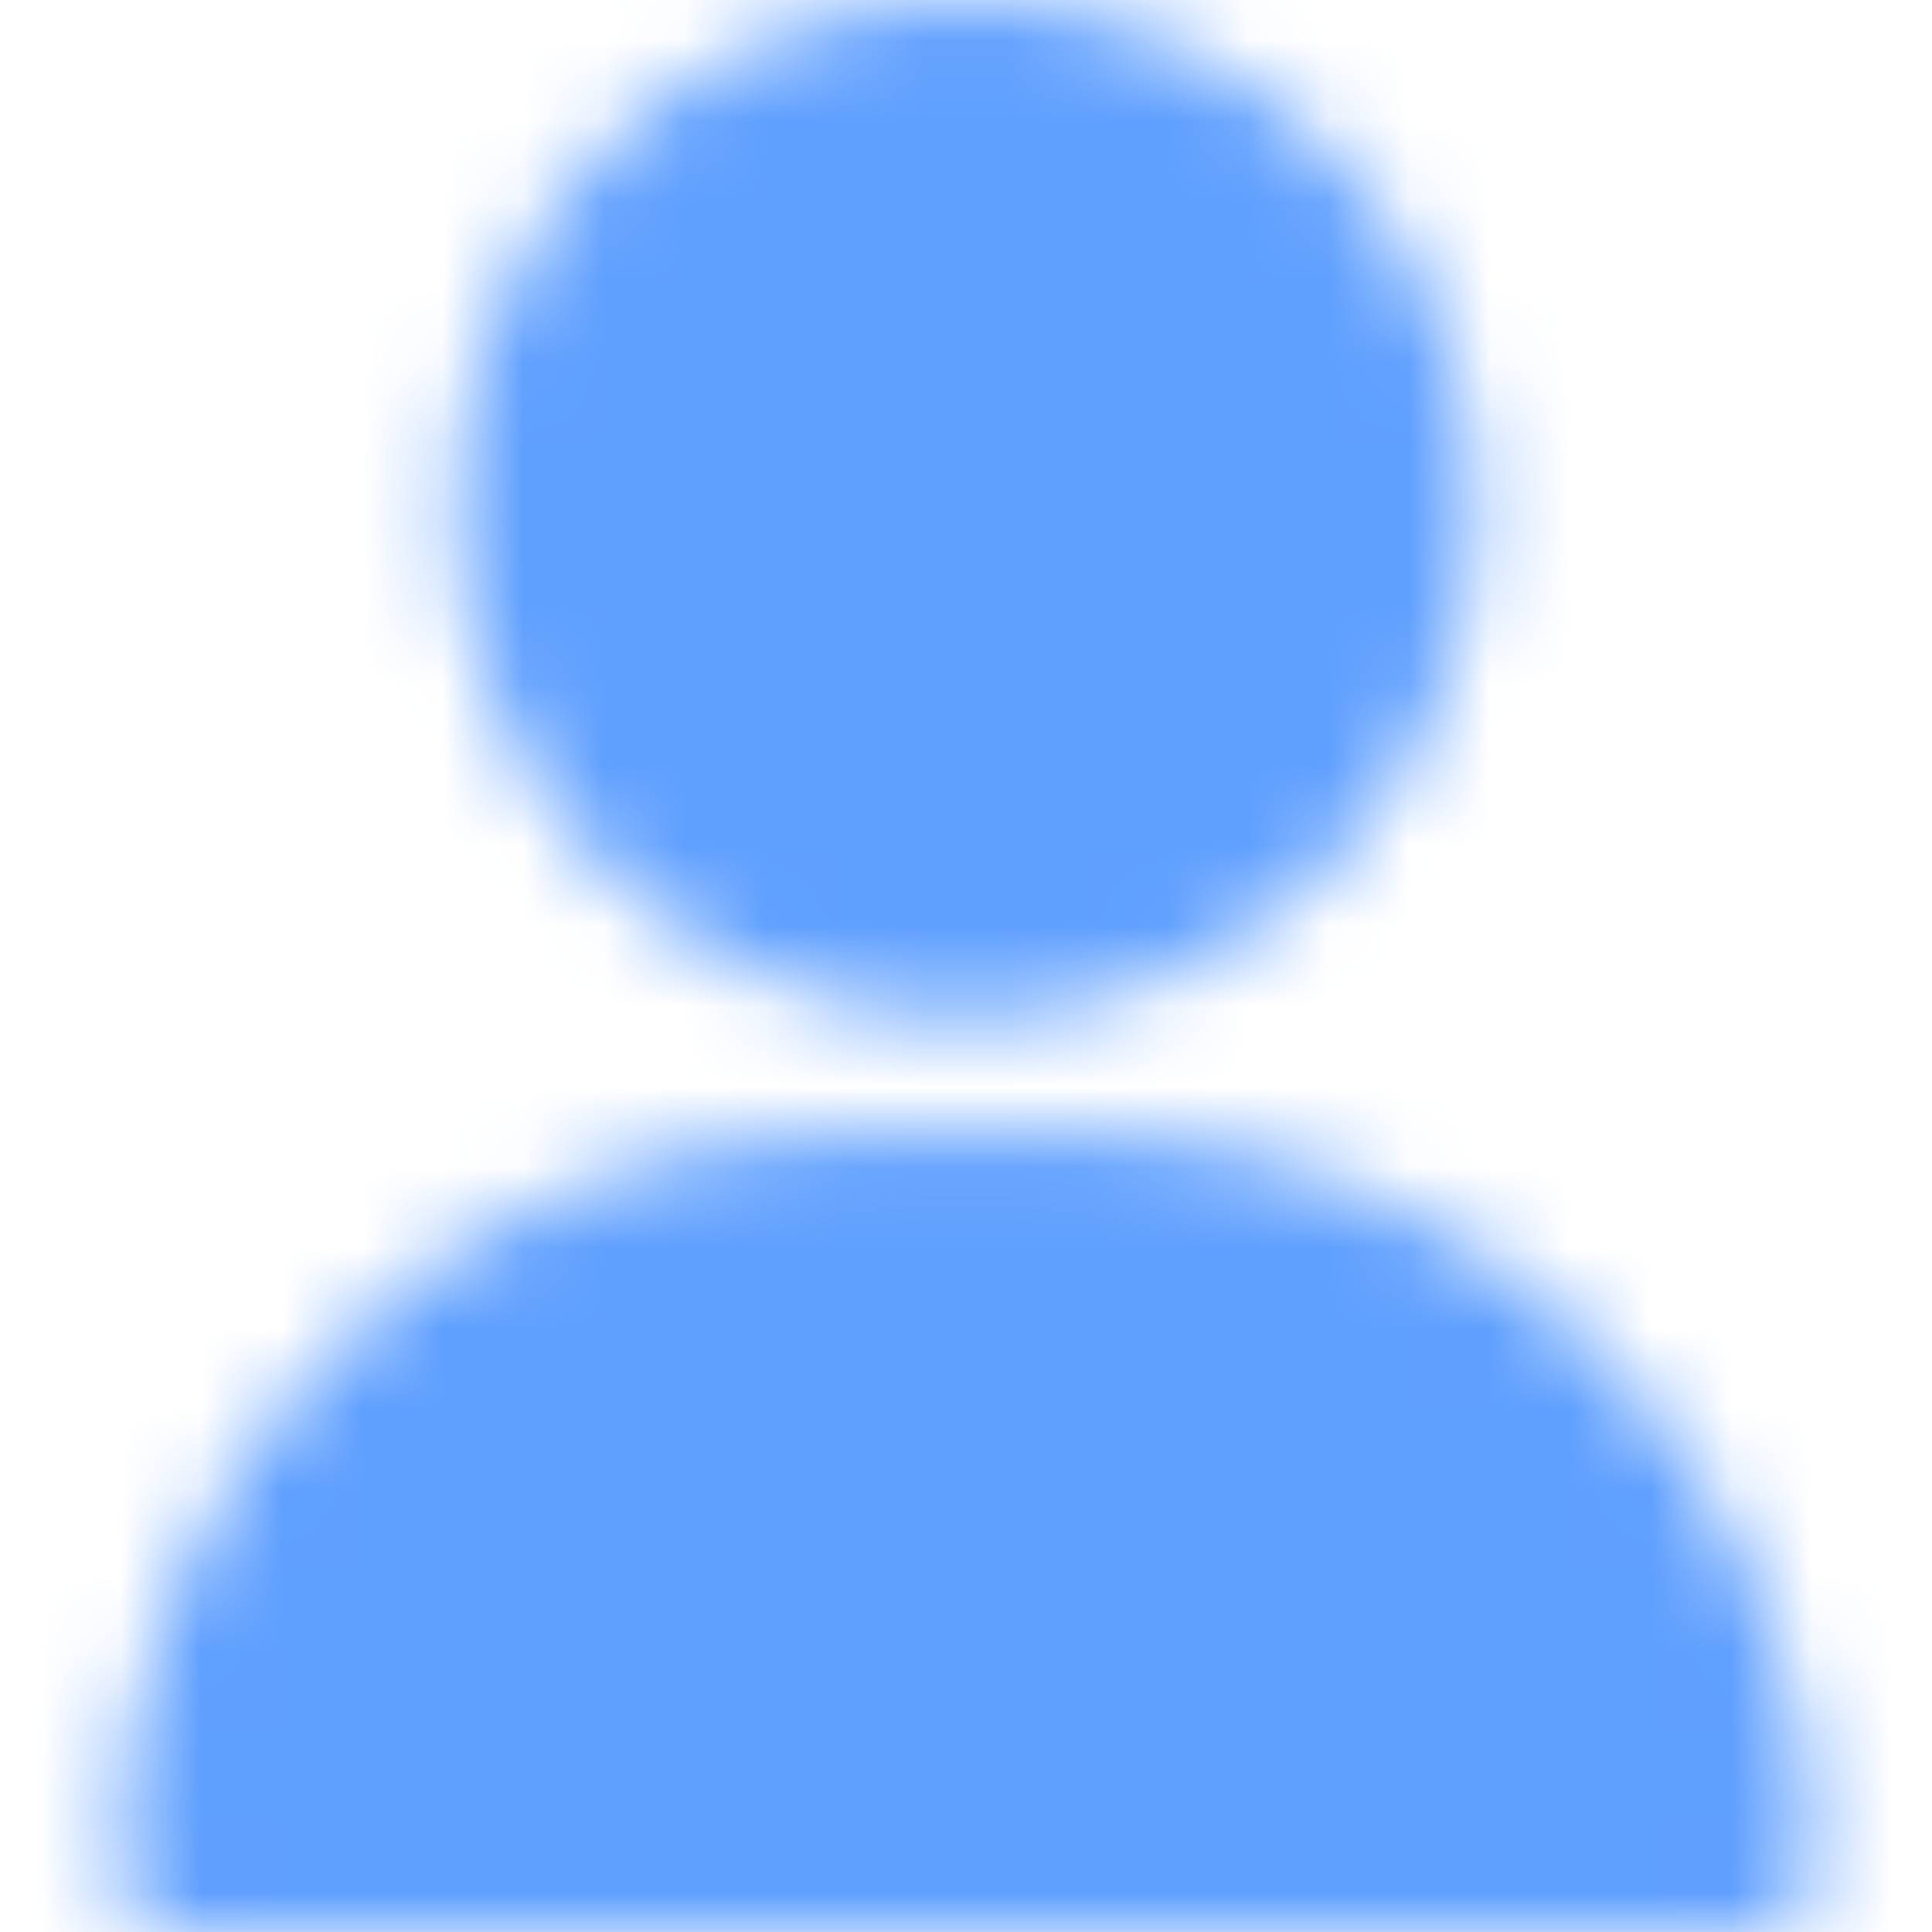 <svg width="24" height="24" viewBox="0 0 24 24" fill="none" xmlns="http://www.w3.org/2000/svg">
<mask id="mask0" mask-type="alpha" maskUnits="userSpaceOnUse" x="1" y="0" width="22" height="24">
<path fill-rule="evenodd" clip-rule="evenodd" d="M5.672 6.328C5.672 2.839 8.511 0 12 0C15.489 0 18.328 2.839 18.328 6.328C18.328 9.817 15.489 12.656 12 12.656C8.511 12.656 5.672 9.817 5.672 6.328ZM13.406 14.062C15.844 14.062 18.141 15.031 19.873 16.79C21.597 18.541 22.547 20.852 22.547 23.297C22.547 23.685 22.232 24 21.844 24H2.156C1.768 24 1.453 23.685 1.453 23.297C1.453 20.852 2.403 18.541 4.127 16.79C5.859 15.031 8.156 14.062 10.594 14.062H13.406Z" fill="white"/>
</mask>
<g mask="url(#mask0)">
<rect width="24" height="24" fill="#5F9FFE"/>
</g>
</svg>
